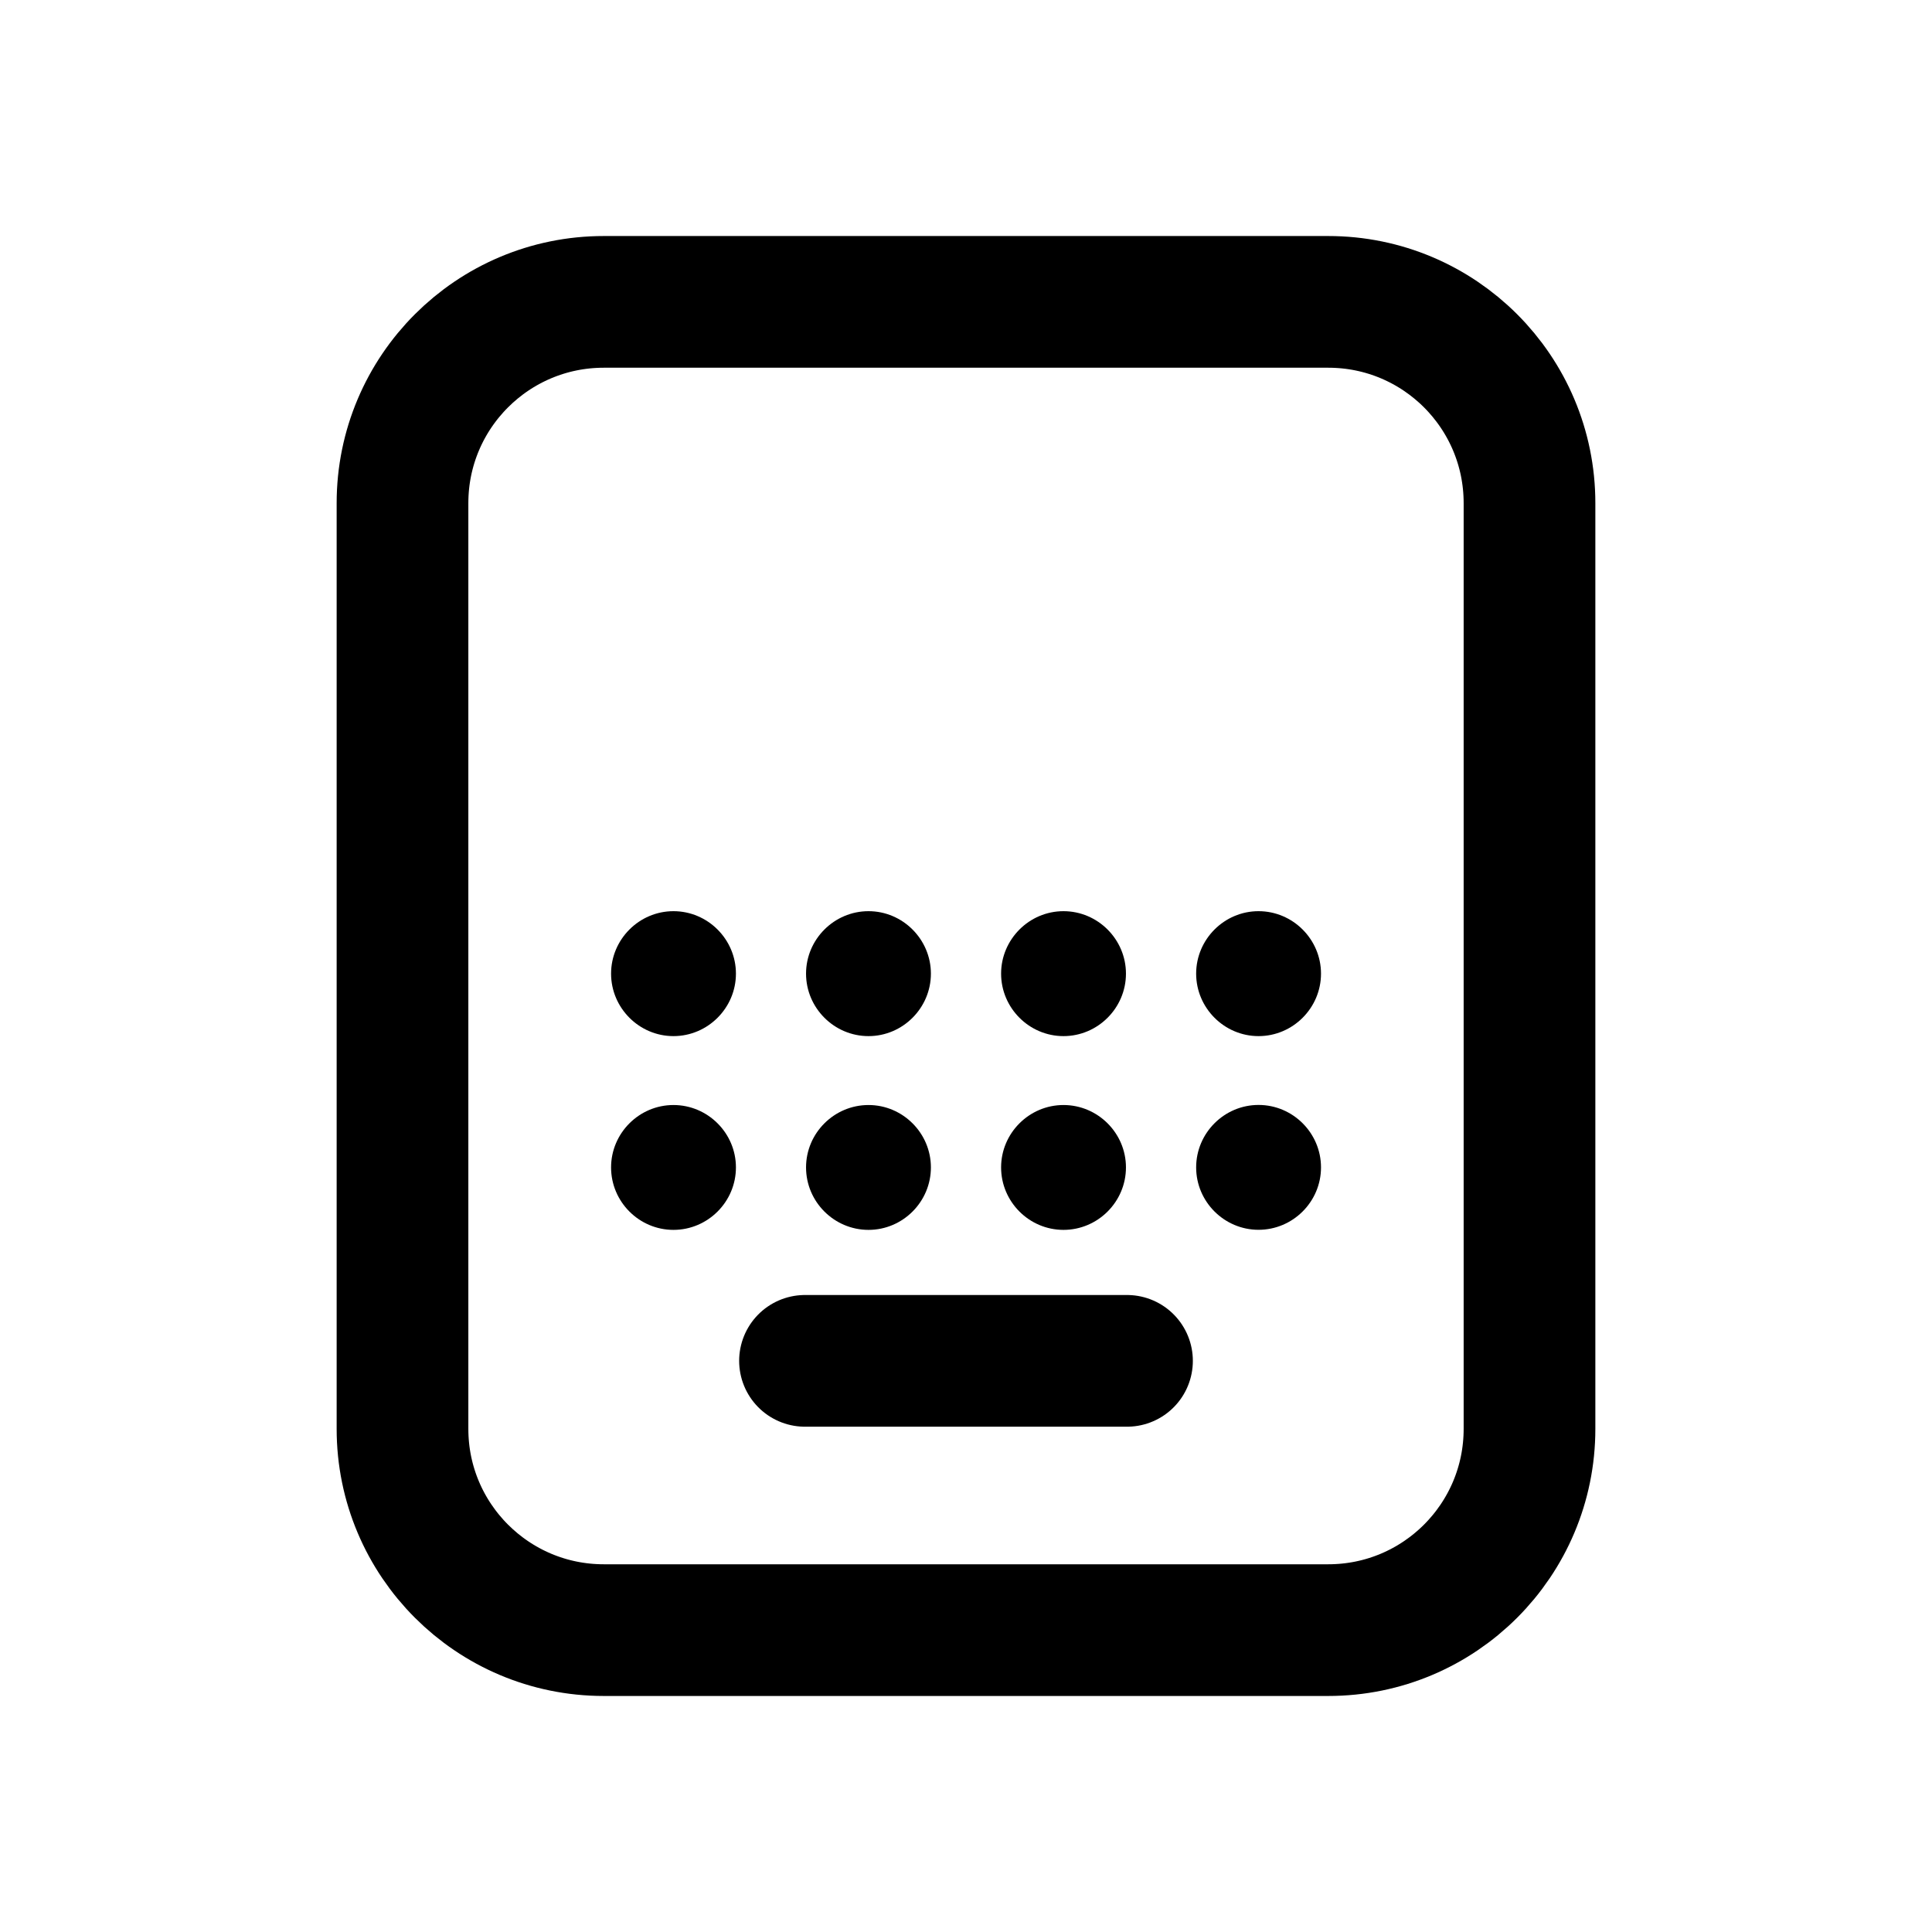 <svg width="24" height="24" viewBox="0 0 24 24" fill="none" xmlns="http://www.w3.org/2000/svg">
<path d="M13.211 13.727C13.638 13.727 13.987 14.076 13.987 14.502C13.987 14.929 13.638 15.278 13.211 15.278C12.785 15.278 12.436 14.929 12.436 14.502C12.436 14.076 12.785 13.727 13.211 13.727ZM15.634 13.726C16.061 13.726 16.41 14.075 16.41 14.502C16.41 14.928 16.061 15.277 15.634 15.277C15.208 15.277 14.859 14.928 14.859 14.502C14.859 14.075 15.208 13.726 15.634 13.726ZM10.789 13.727C11.215 13.727 11.564 14.076 11.564 14.502C11.564 14.929 11.215 15.278 10.789 15.278C10.362 15.278 10.013 14.929 10.013 14.502C10.013 14.076 10.362 13.727 10.789 13.727ZM8.366 13.727C8.793 13.727 9.142 14.076 9.142 14.502C9.142 14.929 8.793 15.278 8.366 15.278C7.94 15.278 7.591 14.929 7.591 14.502C7.591 14.076 7.94 13.727 8.366 13.727ZM10.789 11.319C11.215 11.319 11.564 11.669 11.564 12.095C11.564 12.521 11.215 12.871 10.789 12.871C10.362 12.871 10.013 12.521 10.013 12.095C10.013 11.669 10.362 11.319 10.789 11.319ZM13.211 11.319C13.638 11.319 13.987 11.669 13.987 12.095C13.987 12.521 13.638 12.871 13.211 12.871C12.785 12.871 12.436 12.521 12.436 12.095C12.436 11.669 12.785 11.319 13.211 11.319ZM15.634 11.319C16.061 11.319 16.41 11.669 16.41 12.095C16.41 12.521 16.061 12.871 15.634 12.871C15.208 12.871 14.859 12.521 14.859 12.095C14.859 11.669 15.208 11.319 15.634 11.319ZM8.366 11.319C8.793 11.319 9.142 11.669 9.142 12.095C9.142 12.521 8.793 12.871 8.366 12.871C7.94 12.871 7.591 12.521 7.591 12.095C7.591 11.669 7.94 11.319 8.366 11.319Z" fill="black"/>
<path d="M10 16.905H14M16.5 3.75H7.5C6.12 3.75 5 4.869 5 6.25V17.75C5 19.131 6.12 20.25 7.5 20.25H16.5C17.881 20.25 19 19.131 19 17.75V6.25C19 4.869 17.881 3.75 16.5 3.75Z" stroke="black" stroke-width="1.636" stroke-linecap="round" stroke-linejoin="round"/>
</svg>
